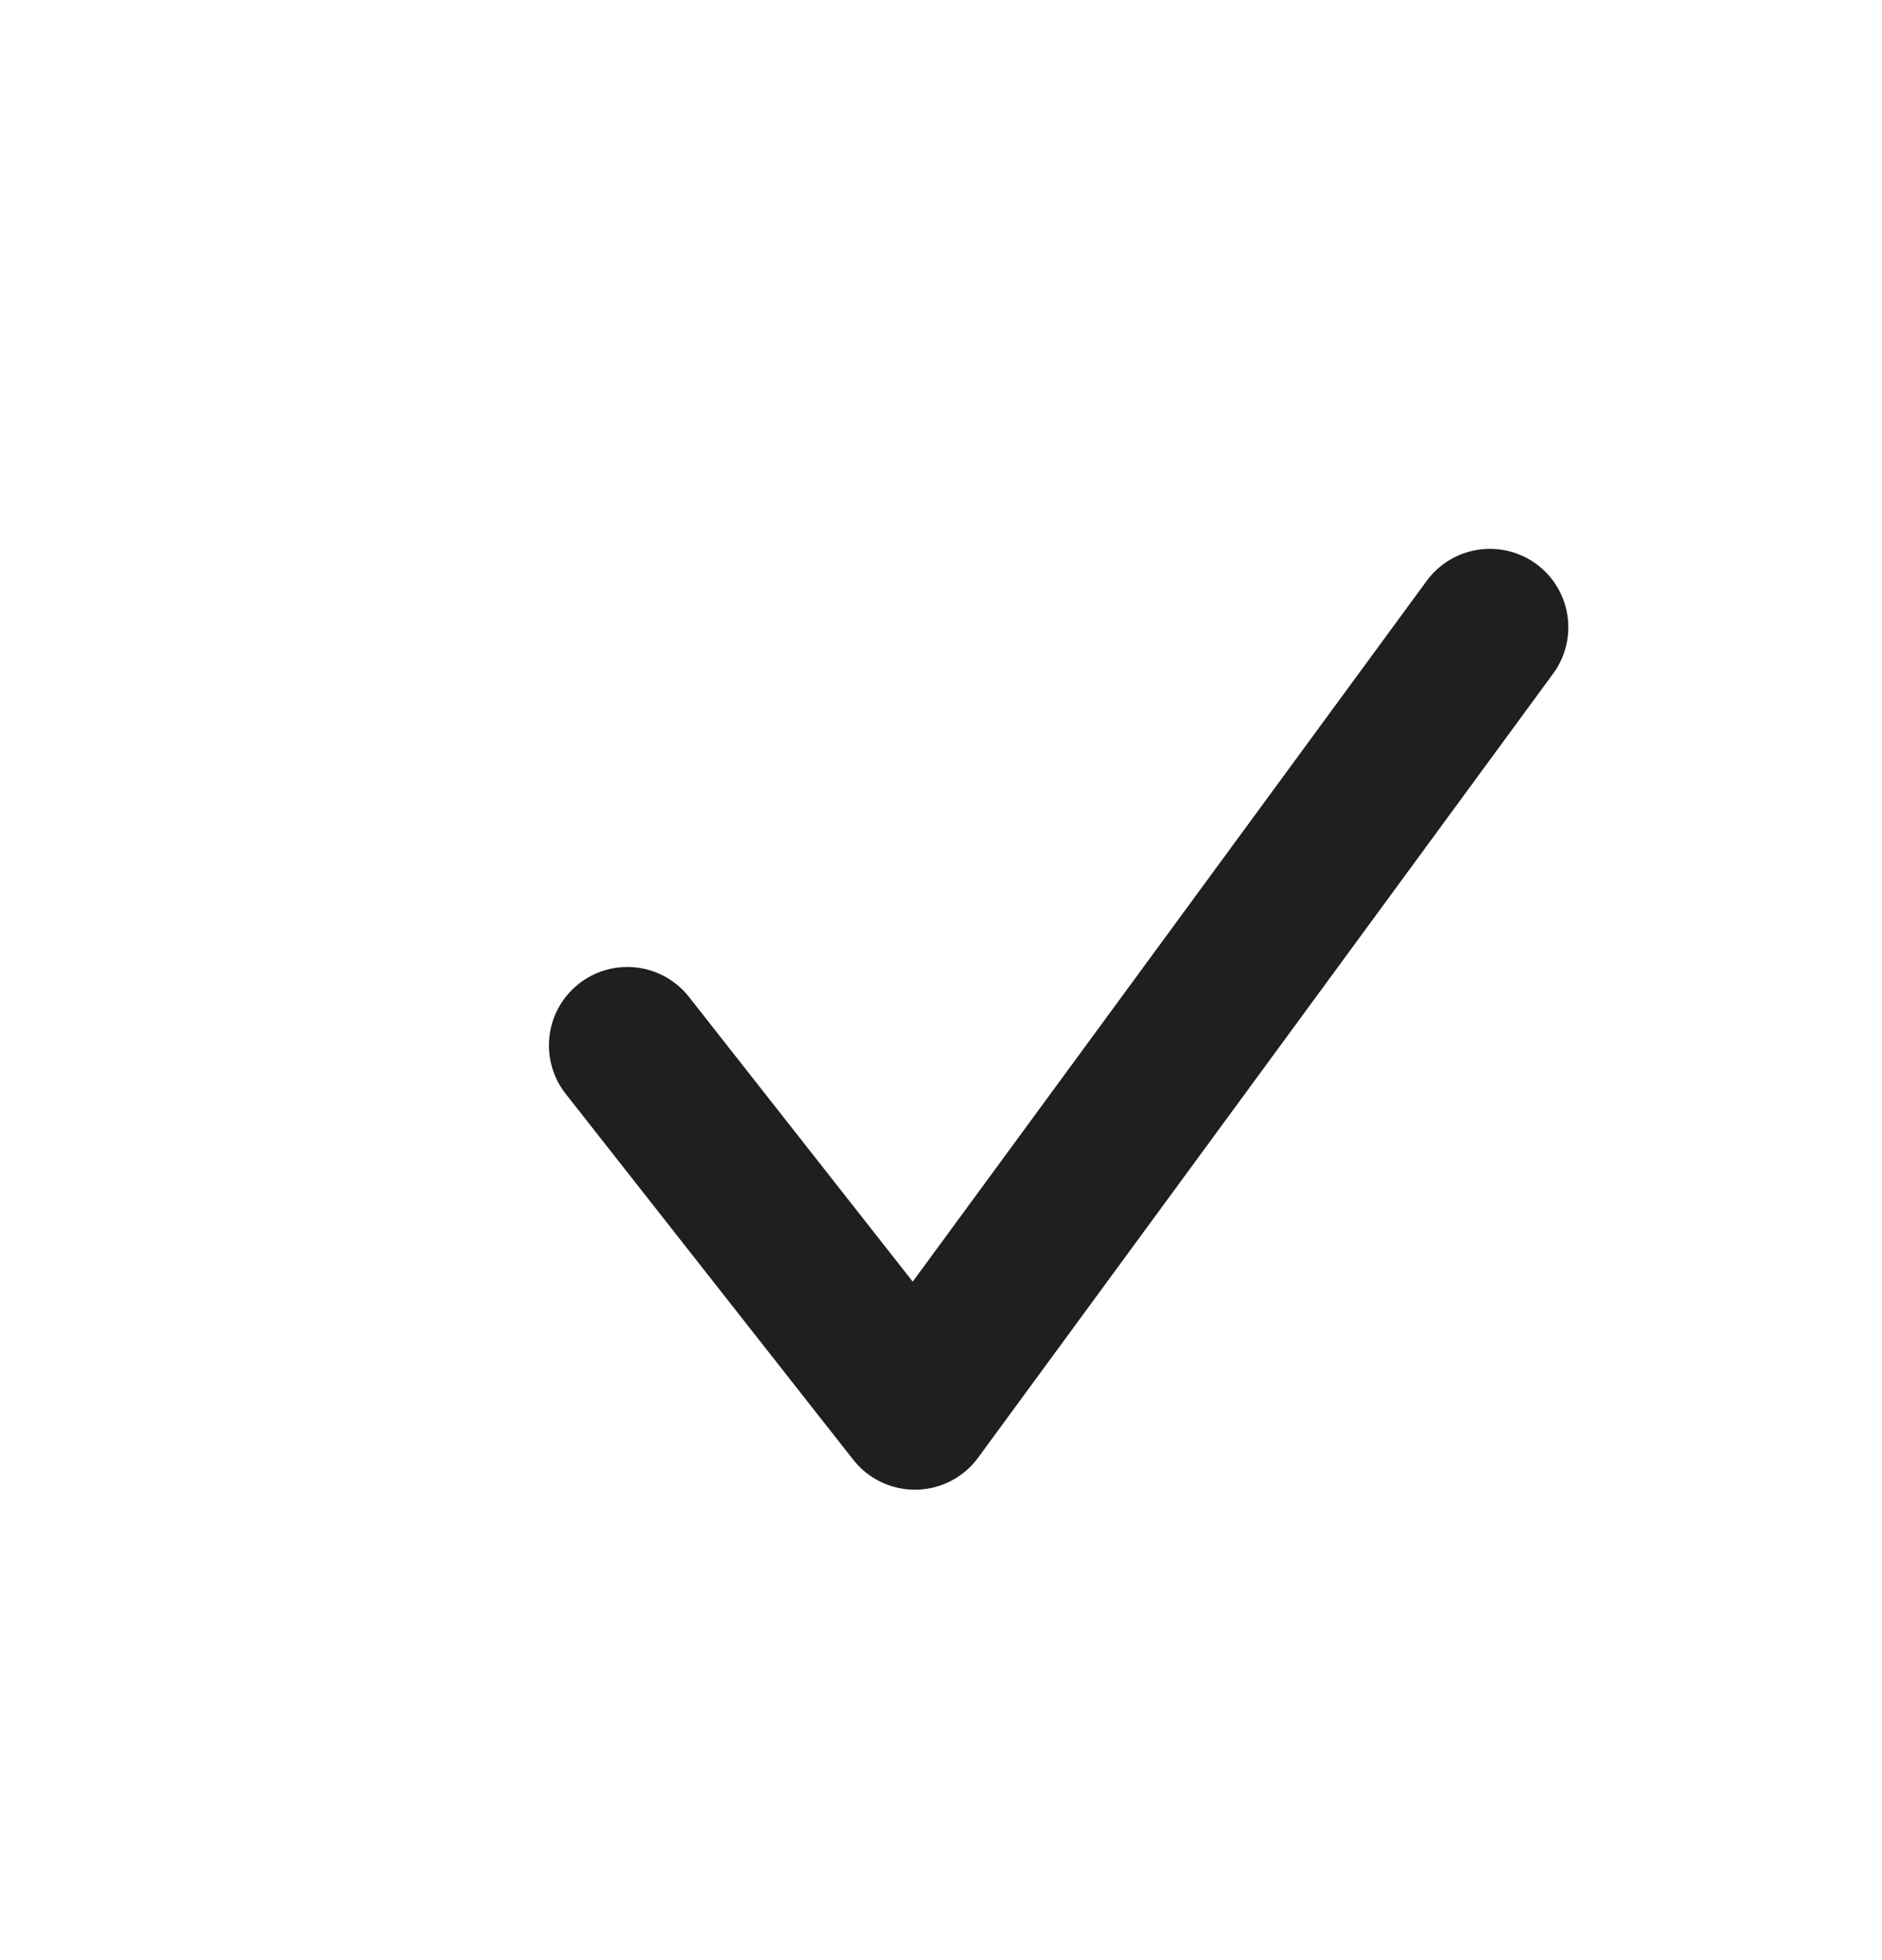 <svg width="24" height="25" viewBox="0 0 24 25" fill="none" xmlns="http://www.w3.org/2000/svg">
<g id="24/ outlined / directions / chevron / down">
<path id="Vector" d="M8 13.333L11.667 18L19 8" stroke="#1F1F1F" stroke-width="2" stroke-linecap="round" stroke-linejoin="round"/>
</g>
</svg>
